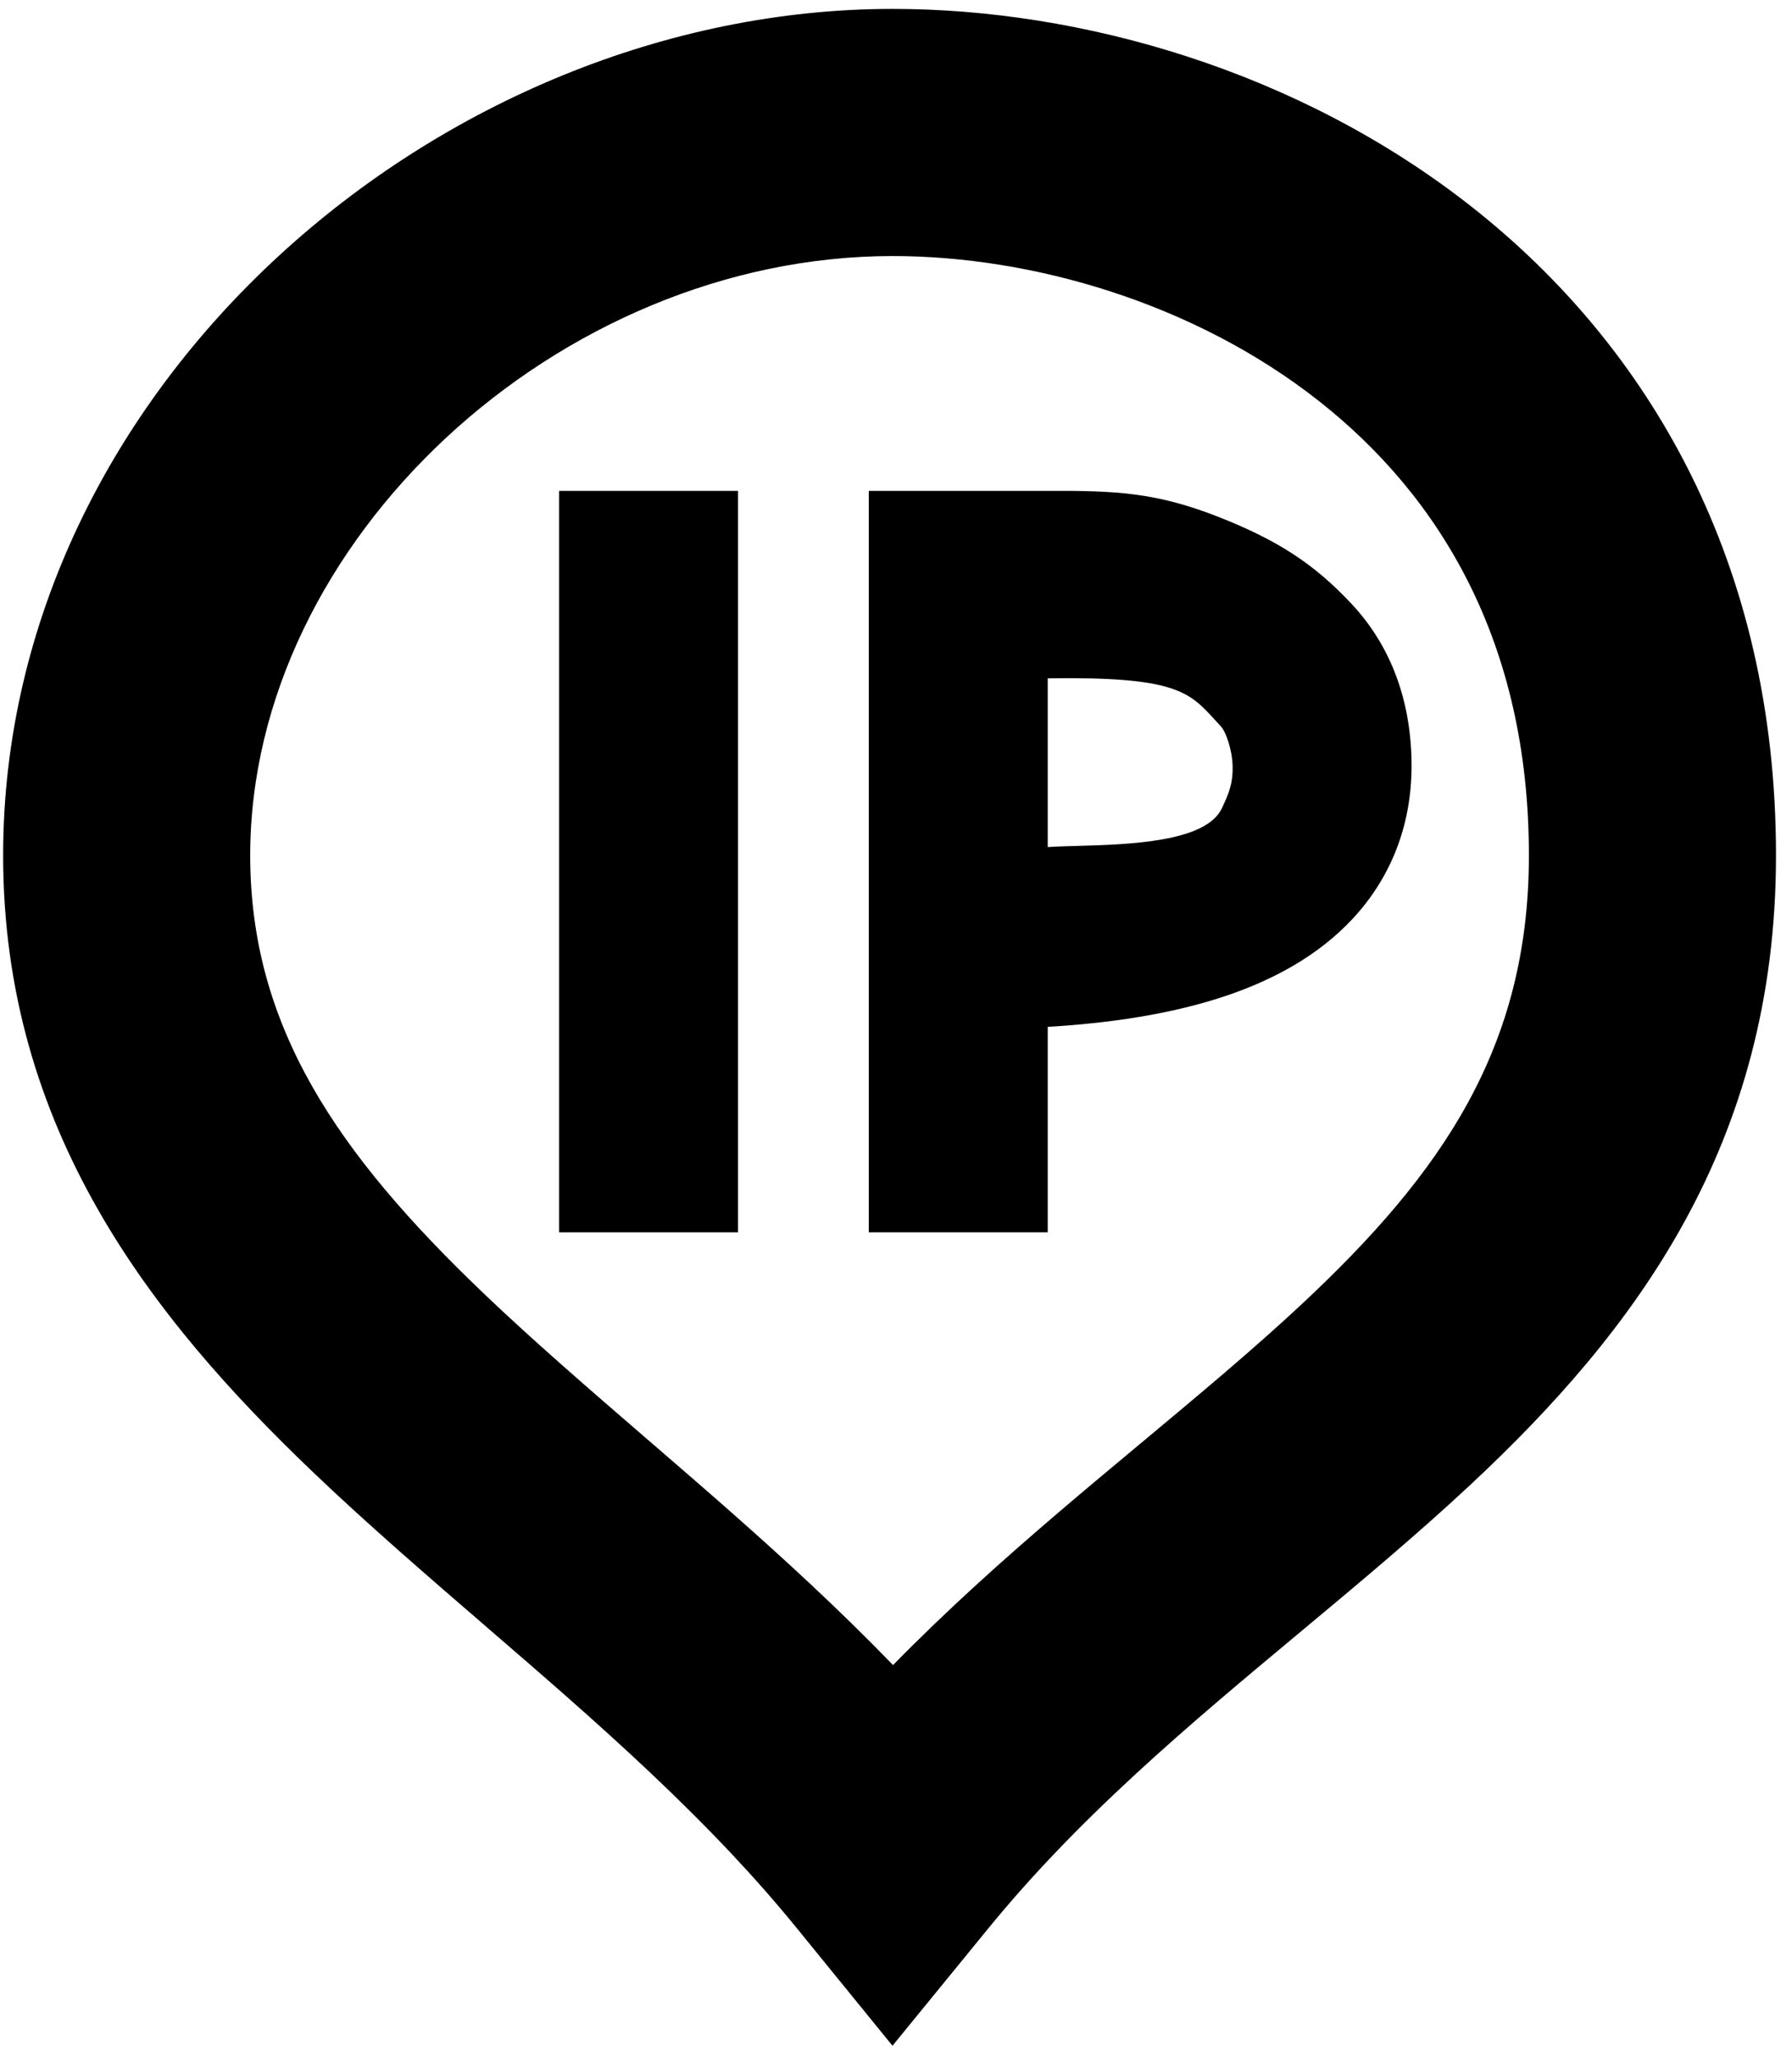 <svg width="88" height="101" viewBox="0 0 88 101" fill="none" xmlns="http://www.w3.org/2000/svg">
<path fill-rule="evenodd" clip-rule="evenodd" d="M51.451 50.414C54.33 50.243 57.518 49.819 60.351 48.841C62.465 48.11 64.692 46.968 66.424 45.108C68.251 43.145 69.317 40.601 69.317 37.603C69.317 34.455 68.325 31.733 66.365 29.64C64.503 27.651 62.699 26.512 59.89 25.399C56.789 24.171 54.784 24.085 51.451 24.1H42.664V60.5H51.451V50.414ZM52.887 41.531C52.336 41.546 51.842 41.56 51.451 41.588V33.304C57.713 33.207 58.401 33.962 59.66 35.342C59.755 35.447 59.854 35.555 59.958 35.666C60.204 35.929 60.508 36.815 60.53 37.603C60.553 38.443 60.36 38.929 60 39.687C59.209 41.352 55.429 41.459 52.887 41.531Z" fill="#000000"/>
<path d="M27.455 60.5H36.241V24.1H27.455V60.5Z" fill="#000000"/>
<path fill-rule="evenodd" clip-rule="evenodd" d="M43.836 0.437C53.07 0.437 63.763 3.453 72.274 10.156C80.975 17.008 87.214 27.602 87.214 41.996C87.214 56.227 80.255 65.379 72.207 72.897C69.563 75.366 66.602 77.834 63.731 80.227L63.73 80.228C62.413 81.326 61.116 82.407 59.877 83.466C57.042 85.887 54.316 88.344 51.788 90.996C50.662 92.178 49.575 93.399 48.535 94.672L43.827 100.437L39.129 94.664C38.099 93.397 37.016 92.172 35.889 90.974C33.38 88.311 30.653 85.788 27.803 83.275C26.554 82.174 25.252 81.05 23.933 79.912L23.93 79.909L23.929 79.908C21.034 77.41 18.056 74.84 15.378 72.282C7.404 64.667 0.154 55.432 0.154 41.996C0.154 18.934 21.675 0.437 43.836 0.437ZM51.996 74.24C49.313 76.531 46.544 79.002 43.854 81.747C41.219 79.022 38.488 76.52 35.828 74.174C34.53 73.03 33.186 71.87 31.884 70.746L31.857 70.723C28.915 68.183 26.176 65.816 23.758 63.507C16.559 56.632 12.287 50.397 12.287 41.996C12.287 26.556 27.418 12.571 43.836 12.571C50.68 12.571 58.643 14.865 64.767 19.688C70.705 24.365 75.08 31.518 75.08 41.996C75.08 51.418 70.824 57.585 63.924 64.029C61.576 66.223 58.887 68.468 55.962 70.907L55.955 70.912L55.947 70.919L55.932 70.931L55.932 70.932C54.635 72.013 53.291 73.133 51.996 74.24Z" fill="#000000"/>
</svg>
